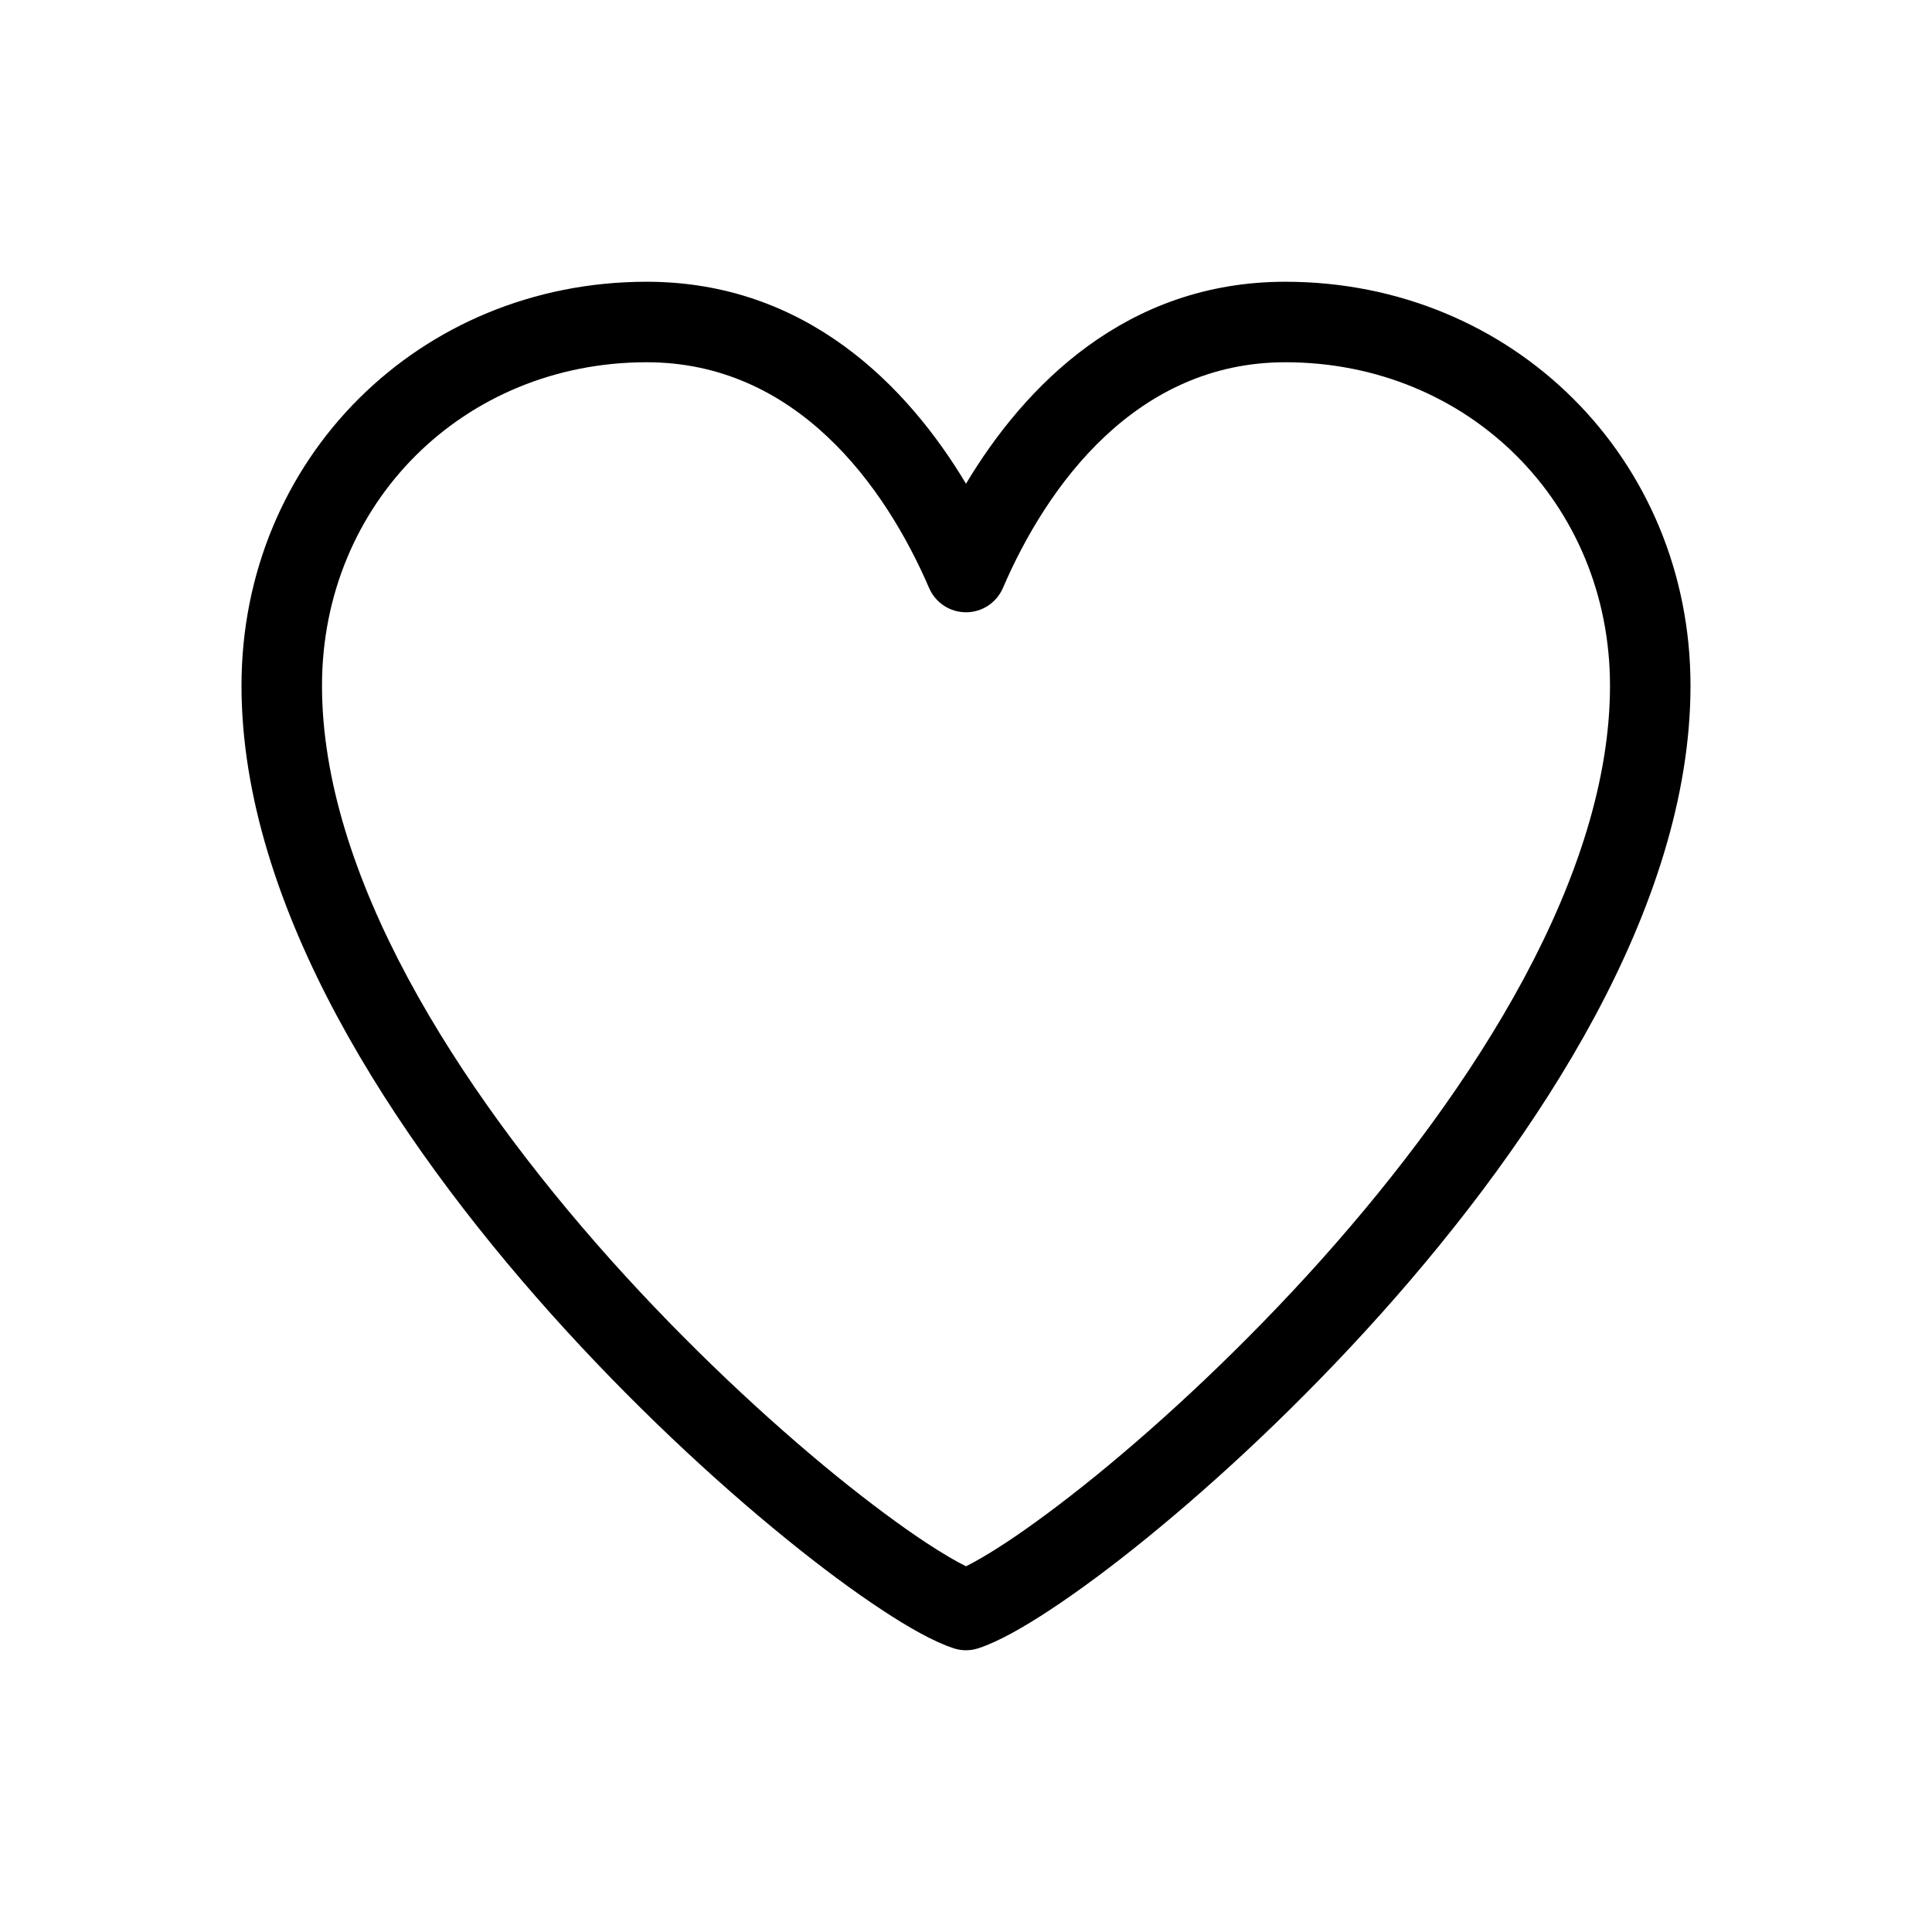 <svg width="1em" height="1em" viewBox="0 0 24 24" fill="none" xmlns="http://www.w3.org/2000/svg">
<path fill-rule="evenodd" clip-rule="evenodd" d="M3 8.518C3 5.699 5.209 3.5 8.033 3.5C10.014 3.5 11.273 4.795 12 6.009C12.727 4.795 13.986 3.5 15.967 3.5C18.791 3.5 21 5.699 21 8.518C21 9.9 20.52 11.307 19.812 12.626C19.101 13.949 18.145 15.214 17.154 16.322C16.161 17.431 15.124 18.393 14.241 19.11C13.8 19.469 13.393 19.769 13.047 19.997C12.712 20.218 12.4 20.394 12.158 20.474C12.055 20.509 11.945 20.509 11.842 20.474C11.6 20.394 11.288 20.218 10.953 19.997C10.607 19.769 10.2 19.469 9.759 19.11C8.876 18.393 7.839 17.431 6.846 16.322C5.855 15.214 4.899 13.949 4.188 12.626C3.48 11.307 3 9.9 3 8.518ZM8.033 4.5C5.758 4.5 4 6.254 4 8.518C4 9.676 4.405 10.917 5.069 12.153C5.732 13.386 6.635 14.586 7.591 15.655C8.547 16.722 9.546 17.648 10.389 18.334C10.812 18.677 11.191 18.957 11.503 19.163C11.713 19.301 11.879 19.397 12 19.457C12.121 19.397 12.287 19.301 12.497 19.163C12.809 18.957 13.188 18.677 13.611 18.334C14.454 17.648 15.453 16.722 16.409 15.655C17.365 14.586 18.268 13.386 18.931 12.153C19.595 10.917 20 9.676 20 8.518C20 6.254 18.242 4.5 15.967 4.5C14.114 4.5 13.009 6.026 12.459 7.303C12.38 7.487 12.2 7.606 12 7.606C11.8 7.606 11.62 7.487 11.541 7.303C10.991 6.026 9.886 4.5 8.033 4.5Z" fill="currentColor"></path>
</svg>